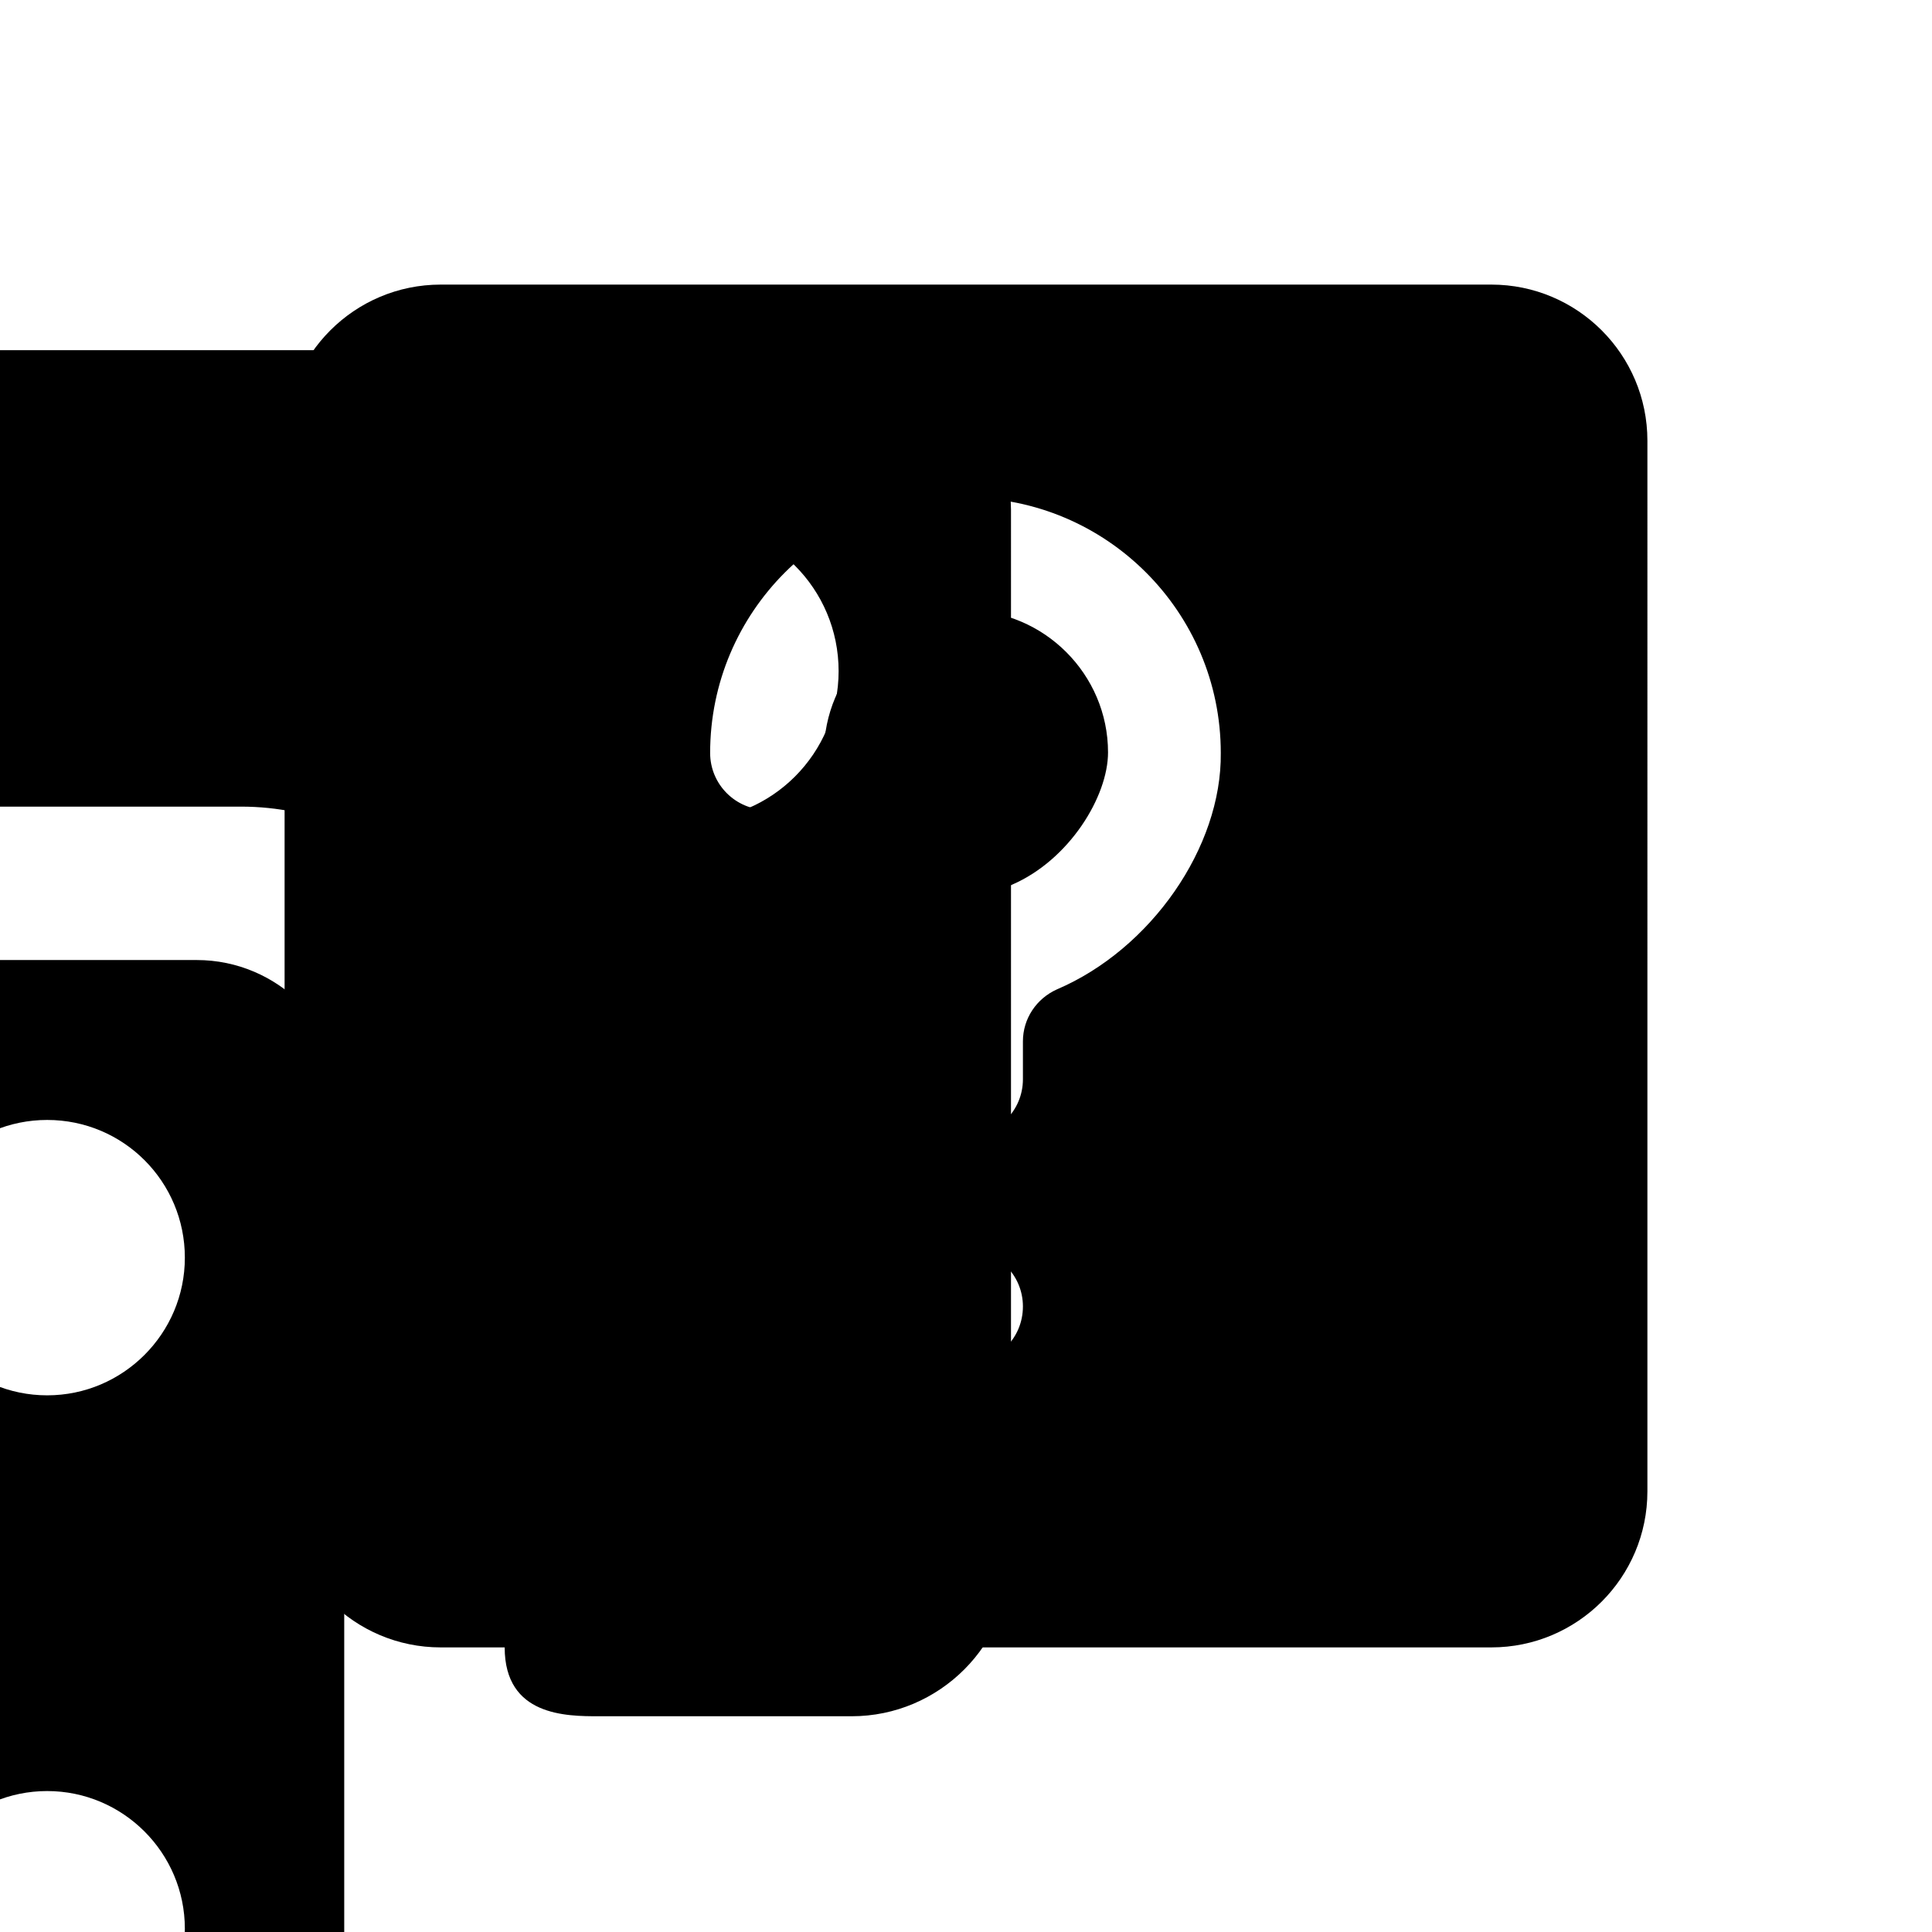 <?xml version="1.0" encoding="utf-8"?>
<!-- Generator: Adobe Illustrator 25.2.0, SVG Export Plug-In . SVG Version: 6.00 Build 0)  -->
<svg version="1.1" id="Capa_1" xmlns="http://www.w3.org/2000/svg" xmlns:xlink="http://www.w3.org/1999/xlink" x="0px" y="0px"
	 viewBox="0 0 356.4 356.4" style="enable-background:new 0 0 356.4 356.4;" xml:space="preserve">
<g class="st0">
	<g id="Layer_5_17_" class="st1">
		<g>
			<path d="M36.3,177.1h-179.1c-15,0-27.2,12.2-27.2,27.2v179.1c0,15,12.2,27.2,27.2,27.2H36.3c15,0,27.2-12.2,27.2-27.2V204.3
				C63.5,189.4,51.3,177.1,36.3,177.1z M-115.1,381.2c-14.1,0-25.4-11.4-25.4-25.4c0-14,11.4-25.4,25.4-25.4
				c14,0,25.4,11.4,25.4,25.4C-89.7,369.9-101.1,381.2-115.1,381.2z M-115.1,257.4c-14.1,0-25.4-11.4-25.4-25.4
				c0-14.1,11.4-25.4,25.4-25.4c14,0,25.4,11.4,25.4,25.4C-89.7,246-101.1,257.4-115.1,257.4z M-53.2,316.1
				c-14,0-25.4-11.4-25.4-25.4c0-14.1,11.4-25.4,25.4-25.4s25.4,11.4,25.4,25.4C-27.8,304.7-39.2,316.1-53.2,316.1z M8.7,381.2
				c-14,0-25.4-11.4-25.4-25.4c0-14,11.4-25.4,25.4-25.4c14,0,25.4,11.4,25.4,25.4C34.1,369.9,22.7,381.2,8.7,381.2z M8.7,257.4
				c-14,0-25.4-11.4-25.4-25.4c0-14.1,11.4-25.4,25.4-25.4c14.1,0,25.4,11.4,25.4,25.4C34.1,246,22.7,257.4,8.7,257.4z"/>
			<path d="M157.1,64.6l-193.3,0c-16.2,0-29.4,13.2-29.4,29.4v43.9c0,0-0.5,10.9,12.1,10.9c23.4,0,98,0,98,0
				c26.8,0,48.6,21.8,48.6,48.6v106.5c0,12.7,11.4,12.7,17.4,12.7c23.1,0,46.6,0,46.6,0c16.2,0,29.4-13.2,29.4-29.4V94
				C186.4,77.8,173.2,64.6,157.1,64.6z M127.2,151.3c-15.2,0-27.5-12.3-27.5-27.5c0-15.2,12.3-27.5,27.5-27.5
				c15.2,0,27.5,12.3,27.5,27.5C154.7,139,142.4,151.3,127.2,151.3z"/>
		</g>
	</g>
</g>
<path d="M275.1,52.5H81.3c-15.9,0-28.8,12.9-28.8,28.8v193.8c0,15.9,12.9,28.8,28.8,28.8h193.8c15.9,0,28.8-12.9,28.8-28.8V81.3
	C303.9,65.4,291,52.5,275.1,52.5z M178.2,251.5c-5.8,0-10.5-4.7-10.5-10.5c0-5.8,4.7-10.5,10.5-10.5s10.5,4.7,10.5,10.5
	C188.7,246.9,184,251.5,178.2,251.5z M195,182.5c-3.8,1.7-6.3,5.4-6.3,9.6v7c0,5.8-4.7,10.5-10.5,10.5s-10.5-4.7-10.5-10.5v-7
	c0-12.6,7.5-23.9,19-28.9c10.6-4.6,17.7-16.3,17.7-24.4c0-14.4-11.8-26.2-26.2-26.2S152,124.5,152,138.9c0,5.8-4.7,10.5-10.5,10.5
	c-5.8,0-10.5-4.7-10.5-10.5c0-26,21.1-47.1,47.1-47.1s47.1,21.1,47.1,47.1C225.4,156.3,212.3,175.1,195,182.5z"/>
</svg>
